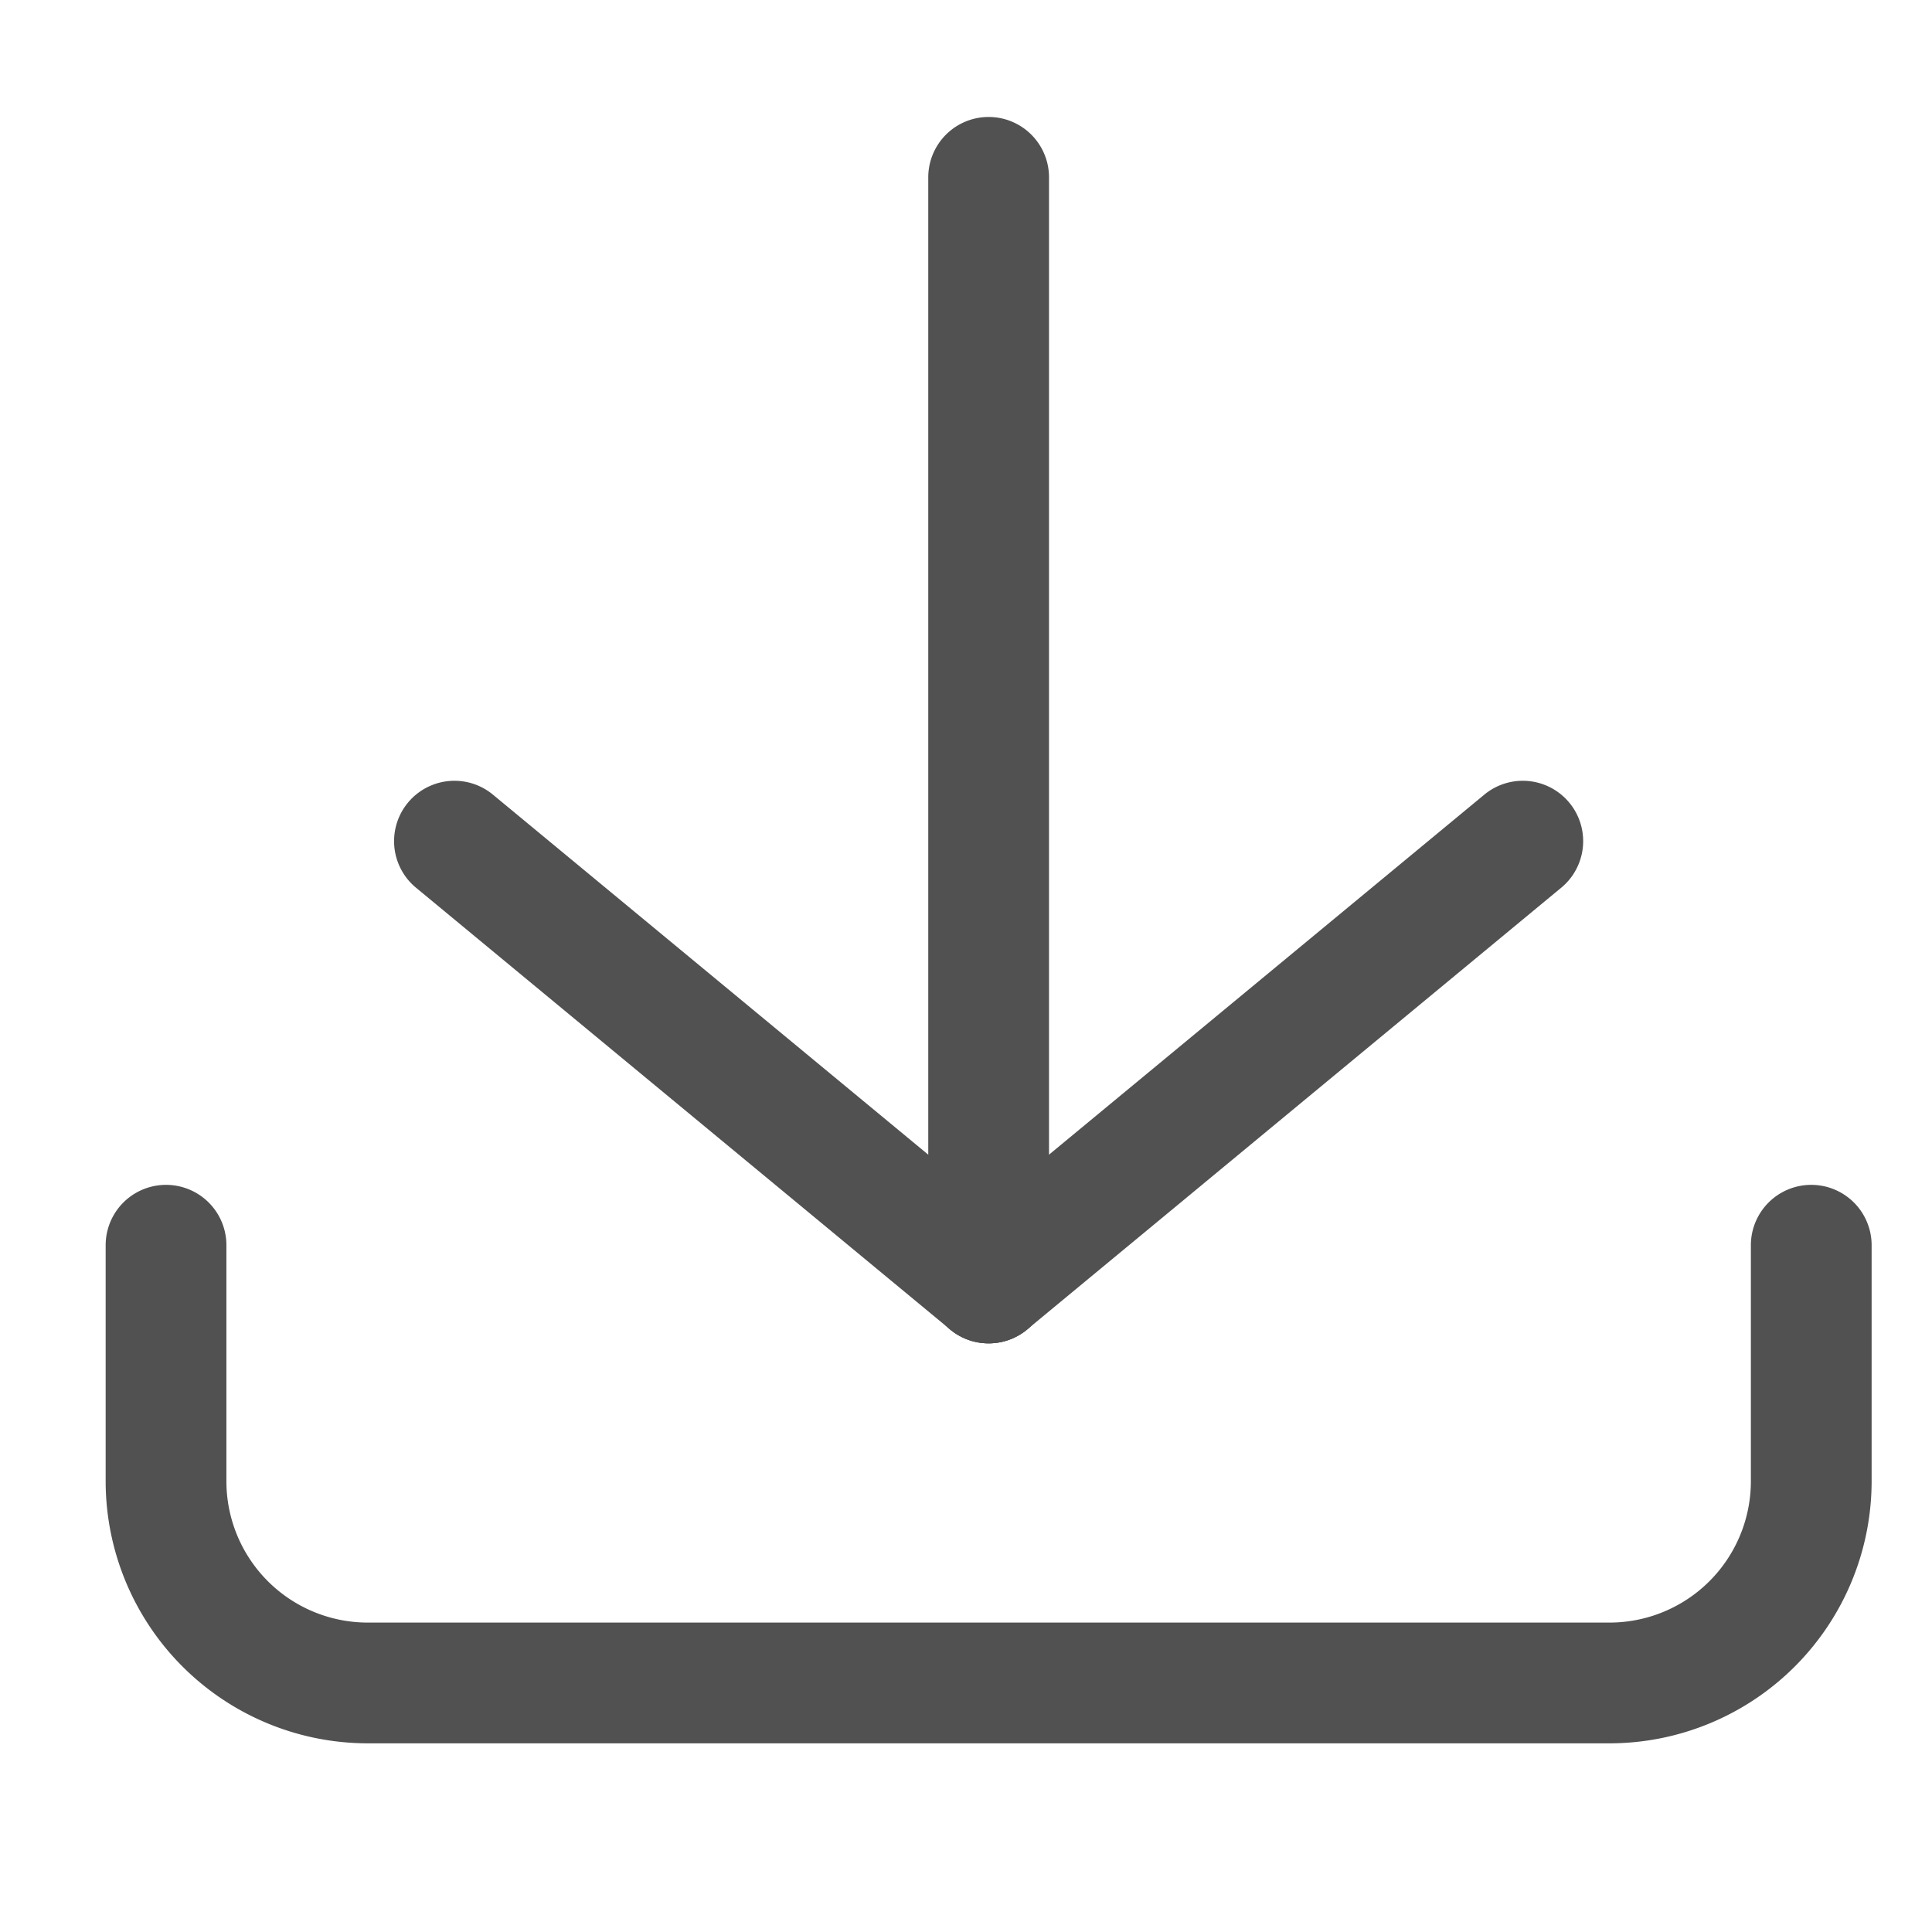 <?xml version="1.0" standalone="no"?><!DOCTYPE svg PUBLIC "-//W3C//DTD SVG 1.1//EN" "http://www.w3.org/Graphics/SVG/1.1/DTD/svg11.dtd"><svg t="1707129984249" class="icon" viewBox="0 0 1024 1024" version="1.1" xmlns="http://www.w3.org/2000/svg" p-id="7100" xmlns:xlink="http://www.w3.org/1999/xlink" width="280" height="280"><path d="M853.14 924H194.86A139.02 139.02 0 0 1 56 785.14V660a32 32 0 0 1 64 0v125.14A74.94 74.94 0 0 0 194.86 860h658.28A74.94 74.94 0 0 0 928 785.14V660a32 32 0 0 1 64 0v125.14A139.02 139.02 0 0 1 853.14 924z" p-id="7101" fill="#515151"></path><path d="M524 712a32 32 0 0 1-32-32V94a32 32 0 0 1 64 0v586a32 32 0 0 1-32 32z" p-id="7102" fill="#515151"></path><path d="M524 712a31.88 31.88 0 0 1-20.38-7.34L220.2 470.26a32 32 0 0 1 40.78-49.32l283.42 234.4A32 32 0 0 1 524 712z" p-id="7103" fill="#515151"></path><path d="M524 712a32 32 0 0 1-20.42-56.66l283.42-234.4a32 32 0 0 1 40.78 49.32L544.4 704.66A31.88 31.88 0 0 1 524 712z" p-id="7104" fill="#515151"></path></svg>